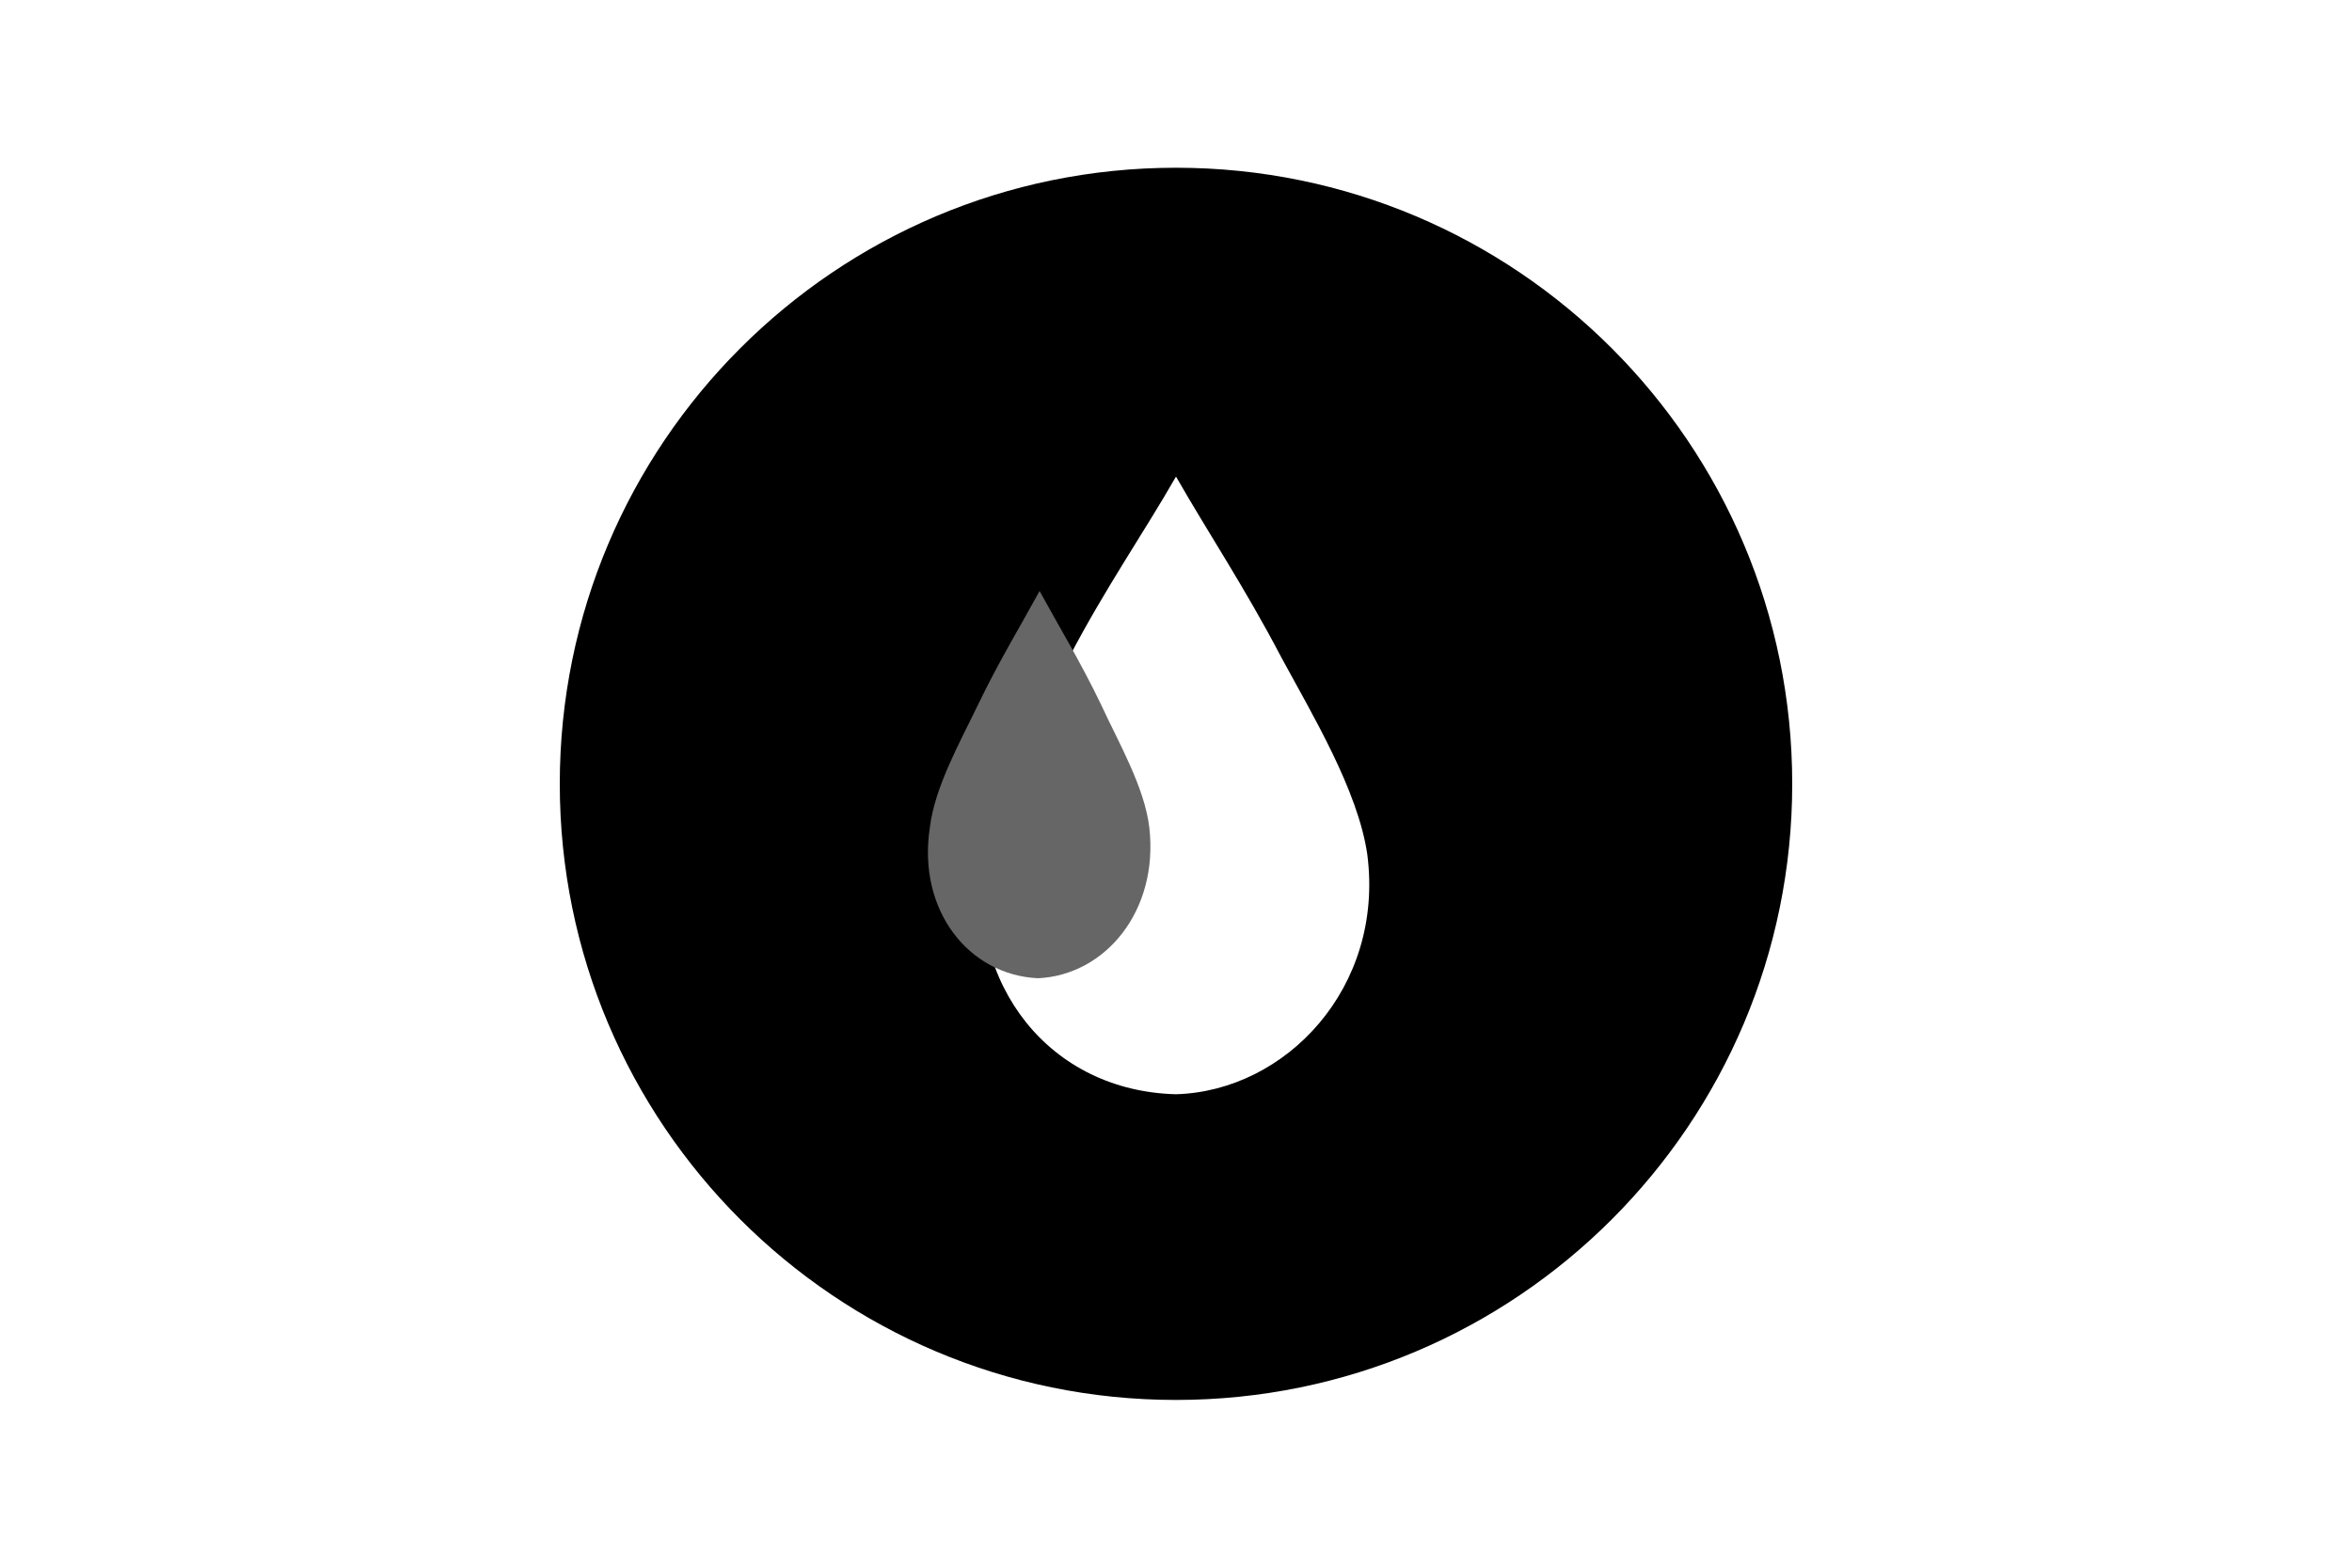 <?xml version="1.0" encoding="utf-8"?>
<!-- Generator: Adobe Illustrator 19.1.0, SVG Export Plug-In . SVG Version: 6.00 Build 0)  -->
<svg version="1.1" id="Layer_1" xmlns="http://www.w3.org/2000/svg" xmlns:xlink="http://www.w3.org/1999/xlink" x="0px" y="0px"
	 viewBox="0 0 150 100" enable-background="new 0 0 150 100" xml:space="preserve">
<g>
	<path d="M75,10.7c-21.7,0-39.3,17.6-39.3,39.3S53.3,89.3,75,89.3s39.3-17.6,39.3-39.3S96.7,10.7,75,10.7z M75,69.8V70l0,0V69.8
		c-8-0.2-13.4-6.9-12.3-15.4c0.5-4.1,3.5-8.9,5.5-12.5c2.3-4.4,4.8-8,6.8-11.5v0c2,3.5,4.4,7.1,6.7,11.5c2,3.7,4.9,8.5,5.5,12.6
		C88.3,63,82,69.6,75,69.8z"/>
	<path fill="#666666" d="M66.2,62.4c4.3-0.2,7.7-4.3,7.1-9.6c-0.3-2.6-2-5.5-3.1-7.9c-1.3-2.7-2.7-5-3.9-7.2h0
		c-1.2,2.2-2.6,4.5-3.9,7.2c-1.1,2.3-2.8,5.3-3.1,7.9C58.5,58.1,61.8,62.2,66.2,62.4"/>
</g>
</svg>
